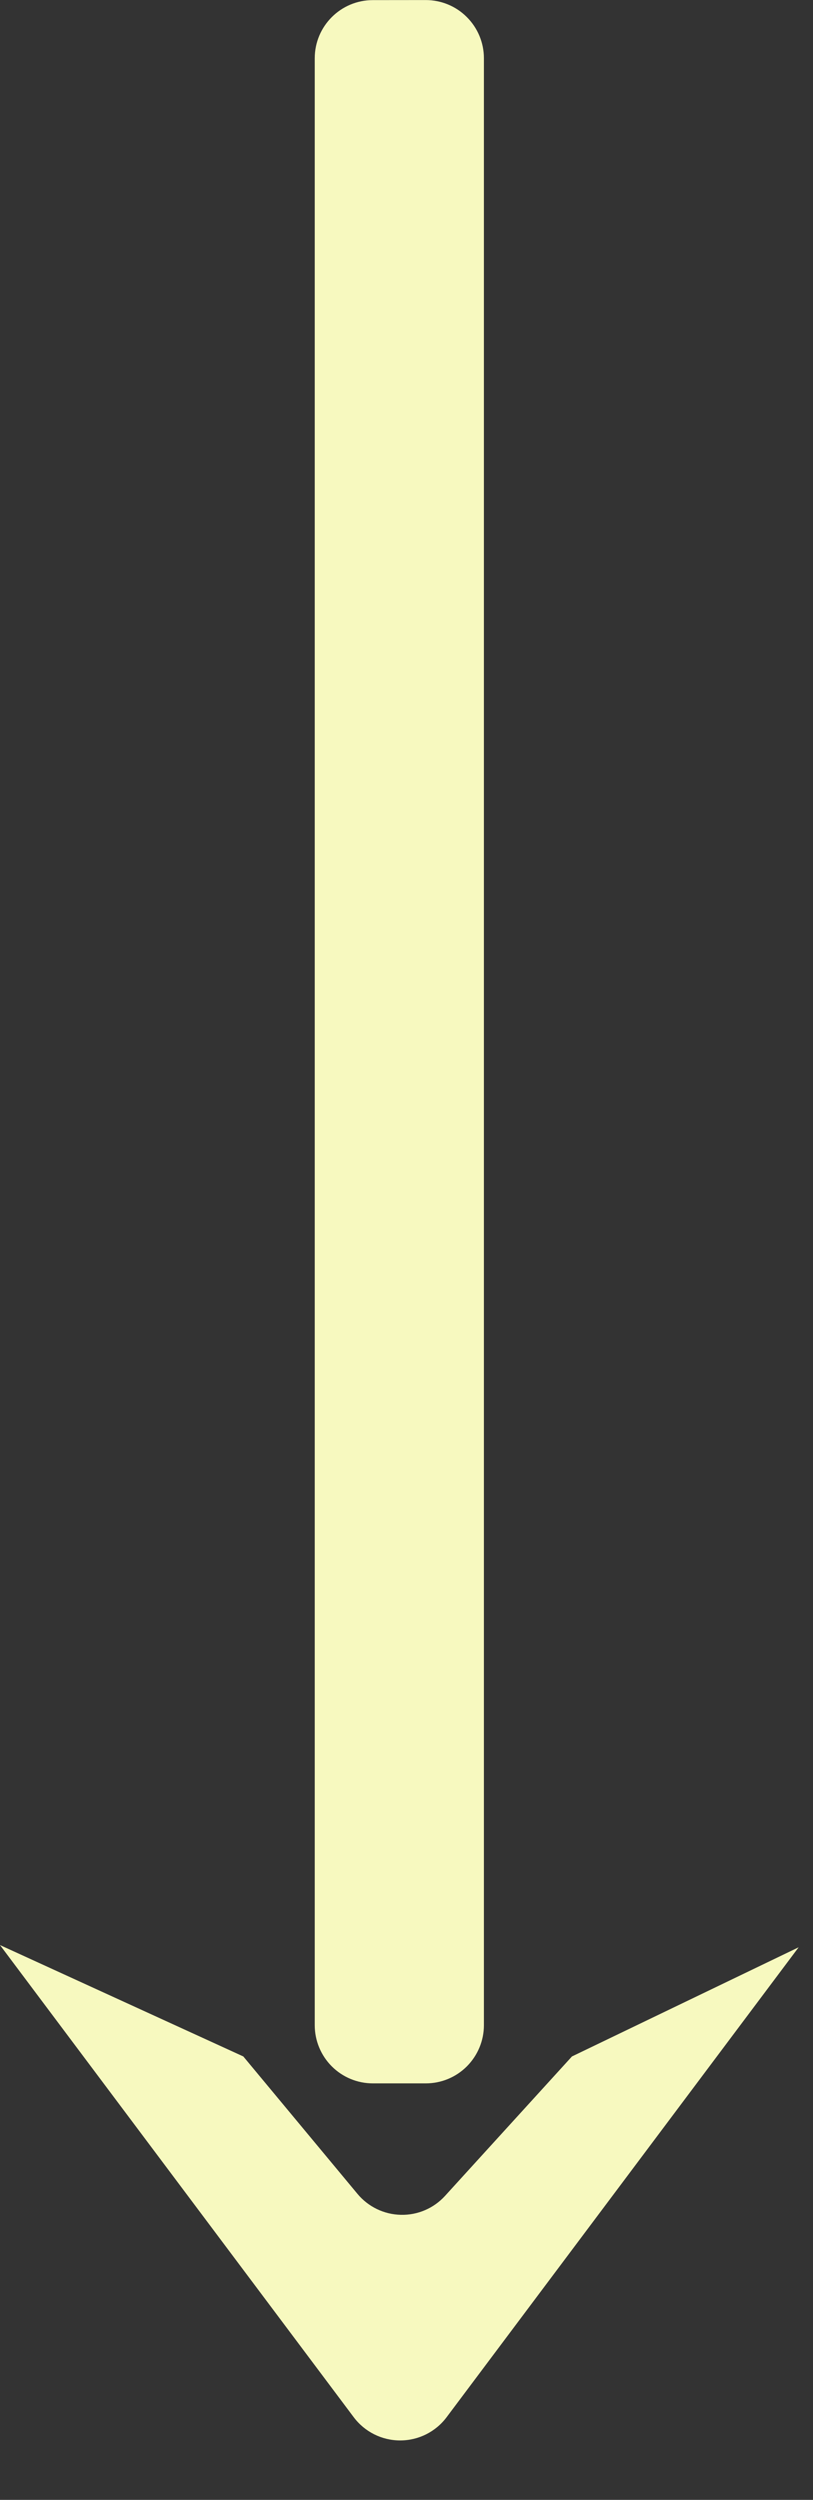 <?xml version="1.0" encoding="UTF-8" standalone="no"?><!DOCTYPE svg PUBLIC "-//W3C//DTD SVG 1.1//EN" "http://www.w3.org/Graphics/SVG/1.1/DTD/svg11.dtd"><svg width="100%" height="100%" viewBox="0 0 14 43" version="1.1" xmlns="http://www.w3.org/2000/svg" xmlns:xlink="http://www.w3.org/1999/xlink" xml:space="preserve" xmlns:serif="http://www.serif.com/" style="fill-rule:evenodd;clip-rule:evenodd;stroke-linejoin:round;stroke-miterlimit:2;"><rect x="0" y="0" width="14" height="43" fill="#333333" stroke="none"/><g id="Arrow"><path d="M6.419,0.002c-0.551,0 -0.999,0.448 -0.999,1c0,5.152 0,28.679 0,33.834c0,0.265 0.106,0.52 0.293,0.707c0.188,0.188 0.442,0.293 0.707,0.293c0.295,-0 0.618,-0 0.913,-0c0.265,-0 0.519,-0.105 0.707,-0.293c0.187,-0.188 0.293,-0.442 0.293,-0.707c-0,-5.154 -0,-28.678 -0,-33.835c-0,-0.265 -0.106,-0.52 -0.294,-0.707c-0.187,-0.188 -0.442,-0.293 -0.707,-0.293c-0.295,0 -0.618,0.001 -0.913,0.001Z" style="fill:#f7f9bf;"/><path id="arrow_tip" d="M6.091,41.578c0.189,0.252 0.485,0.4 0.8,0.4c0.315,0 0.611,-0.148 0.8,-0.4c1.81,-2.413 6.062,-8.083 6.062,-8.083l-3.904,1.878c0,0 -1.308,1.436 -2.185,2.398c-0.195,0.214 -0.472,0.333 -0.761,0.326c-0.29,-0.006 -0.562,-0.138 -0.747,-0.36c-0.799,-0.961 -1.966,-2.364 -1.966,-2.364l-4.19,-1.916c0,0 4.275,5.701 6.091,8.121Z" style="fill:#f7f9bf;"/></g></svg>